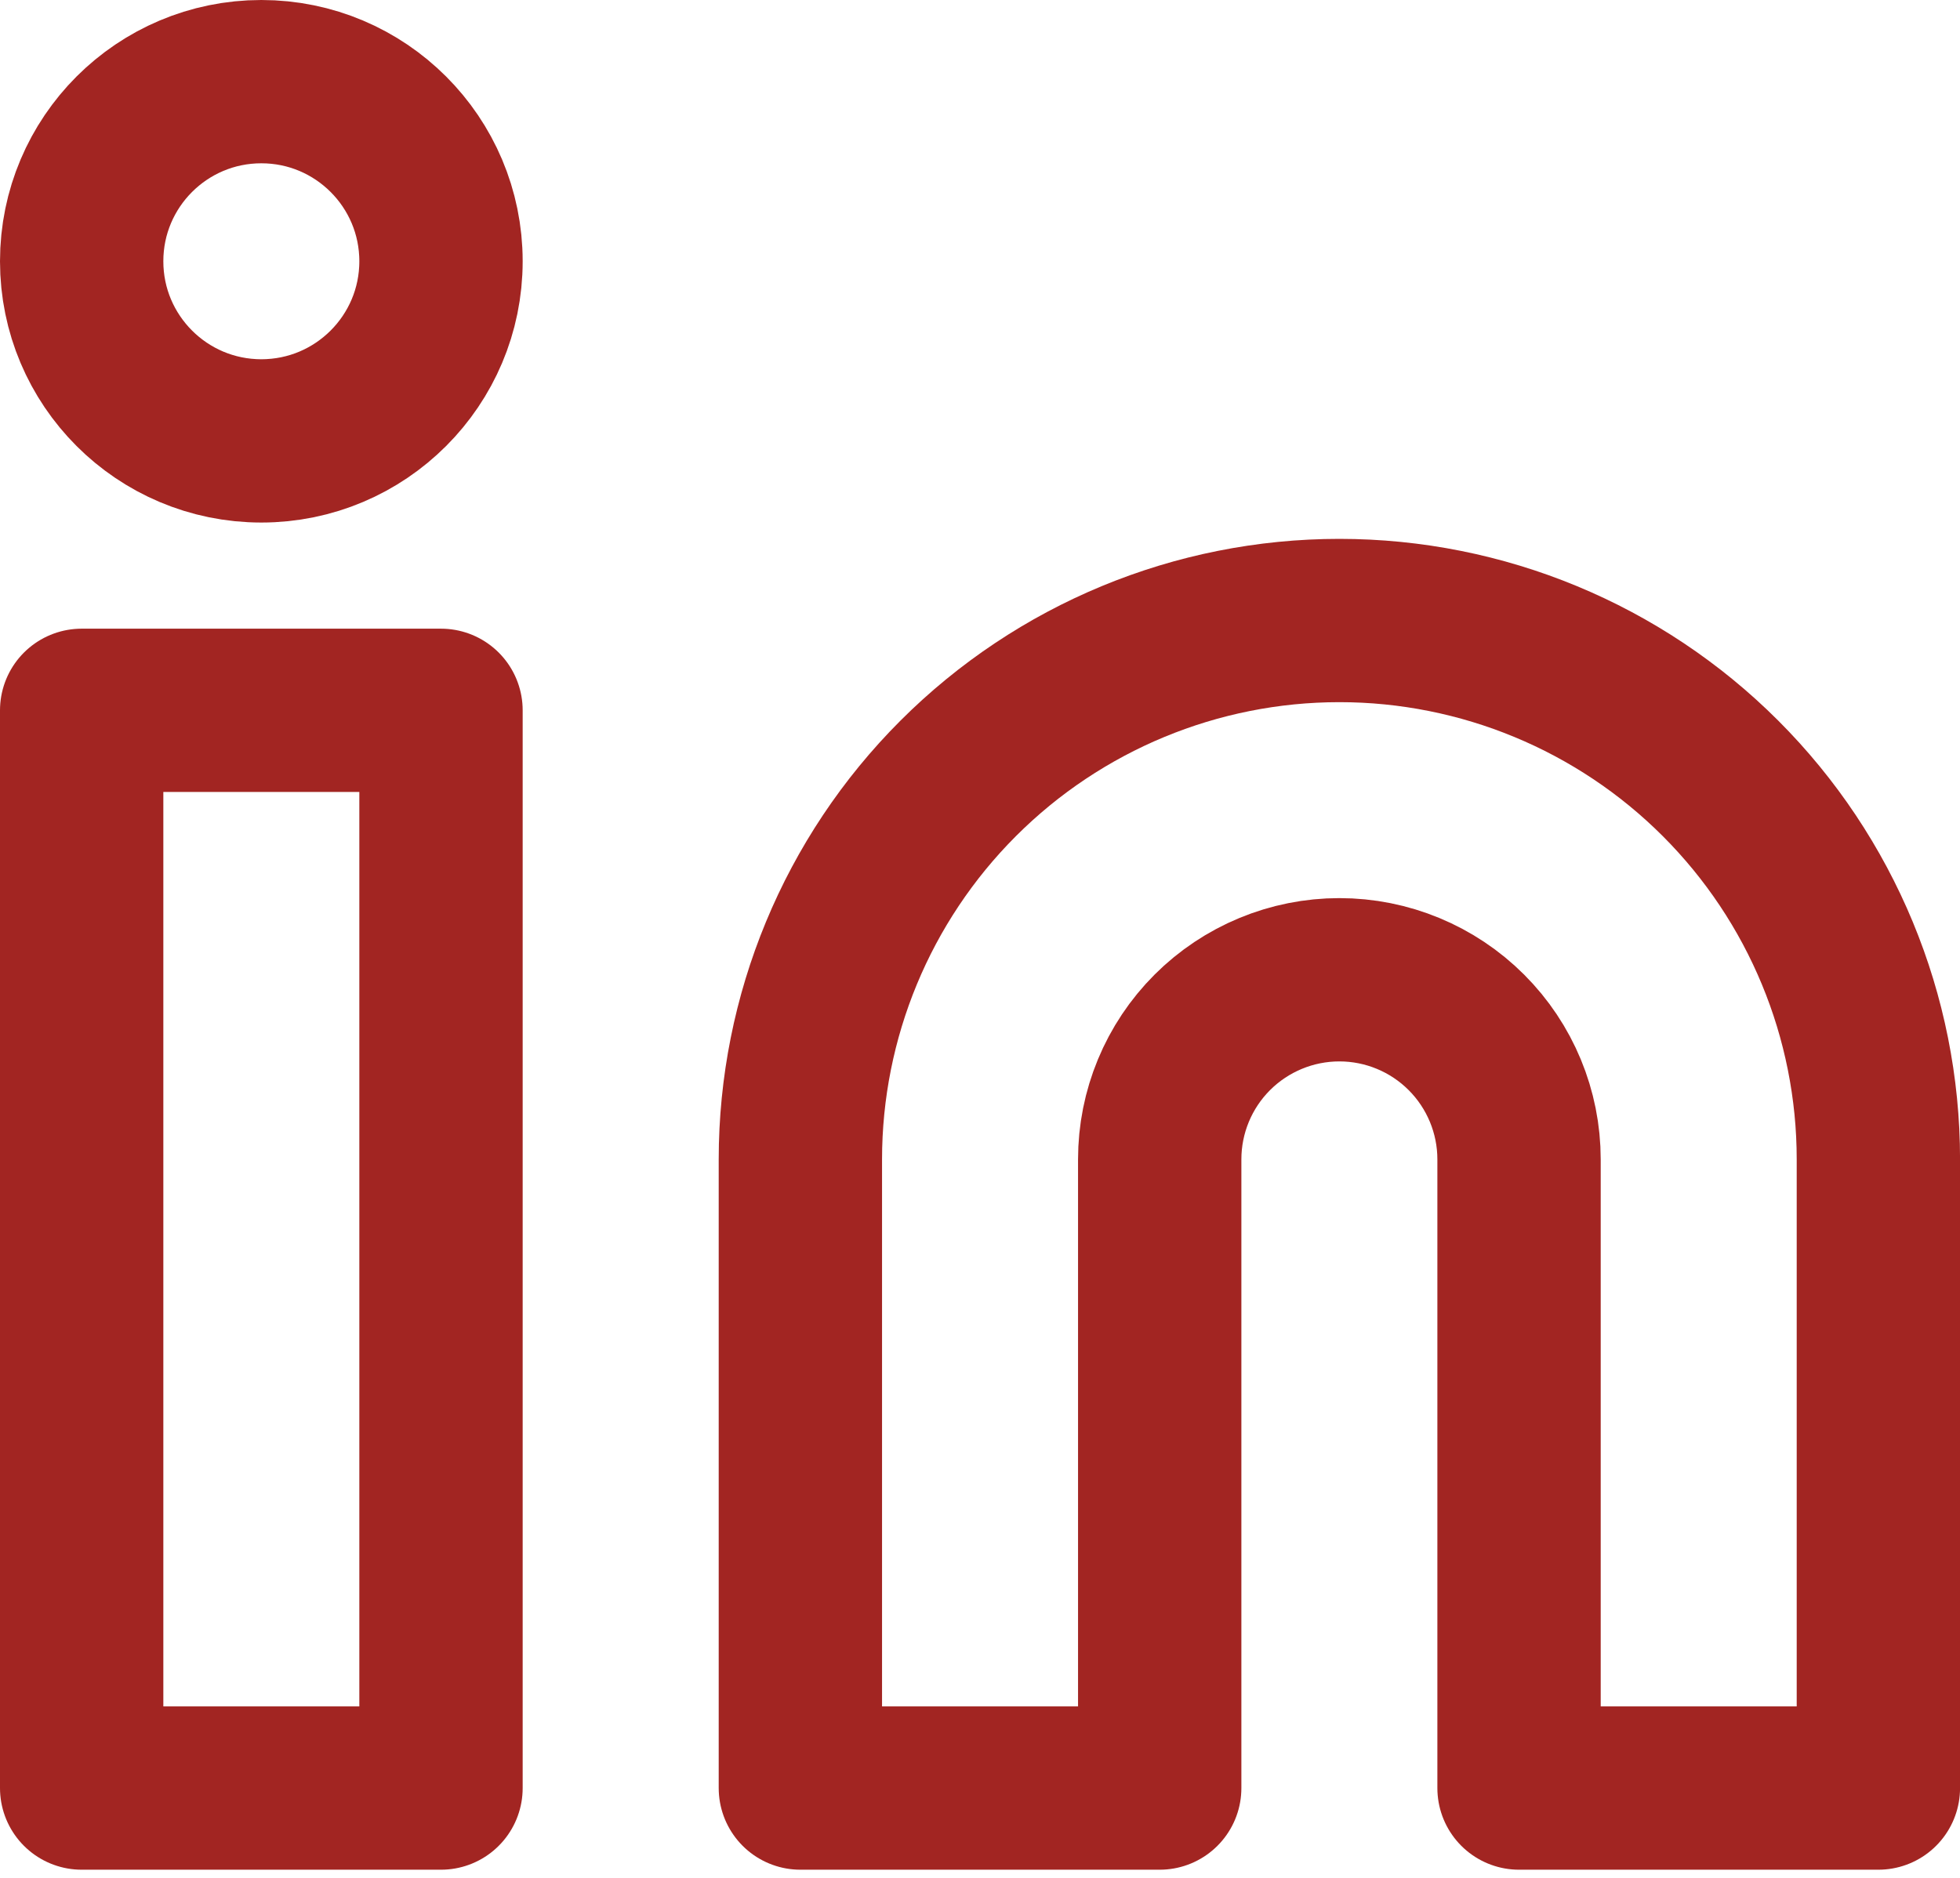 <svg width="48" height="46" viewBox="0 0 48 46" fill="none" xmlns="http://www.w3.org/2000/svg">
<path d="M32.801 15.2C36.301 15.2 39.659 16.591 42.134 19.066C44.61 21.542 46.001 24.899 46.001 28.4V43.8H37.201V28.4C37.201 27.233 36.737 26.114 35.912 25.289C35.087 24.464 33.968 24 32.801 24C31.634 24 30.515 24.464 29.689 25.289C28.864 26.114 28.401 27.233 28.401 28.4V43.8H19.601V28.4C19.601 24.899 20.991 21.542 23.467 19.066C25.942 16.591 29.3 15.2 32.801 15.2V15.2Z" stroke="#A22522" stroke-width="4" stroke-linecap="round" stroke-linejoin="round"/>
<path d="M2 17.4H10.8V43.8H2V17.4Z" stroke="#A22522" stroke-width="4" stroke-linecap="round" stroke-linejoin="round"/>
<path d="M6.4 10.8C8.83 10.8 10.8 8.83 10.8 6.4C10.8 3.97 8.83 2 6.4 2C3.97 2 2 3.97 2 6.4C2 8.83 3.97 10.8 6.4 10.8Z" stroke="#A22522" stroke-width="4" stroke-linecap="round" stroke-linejoin="round"/>
</svg>
